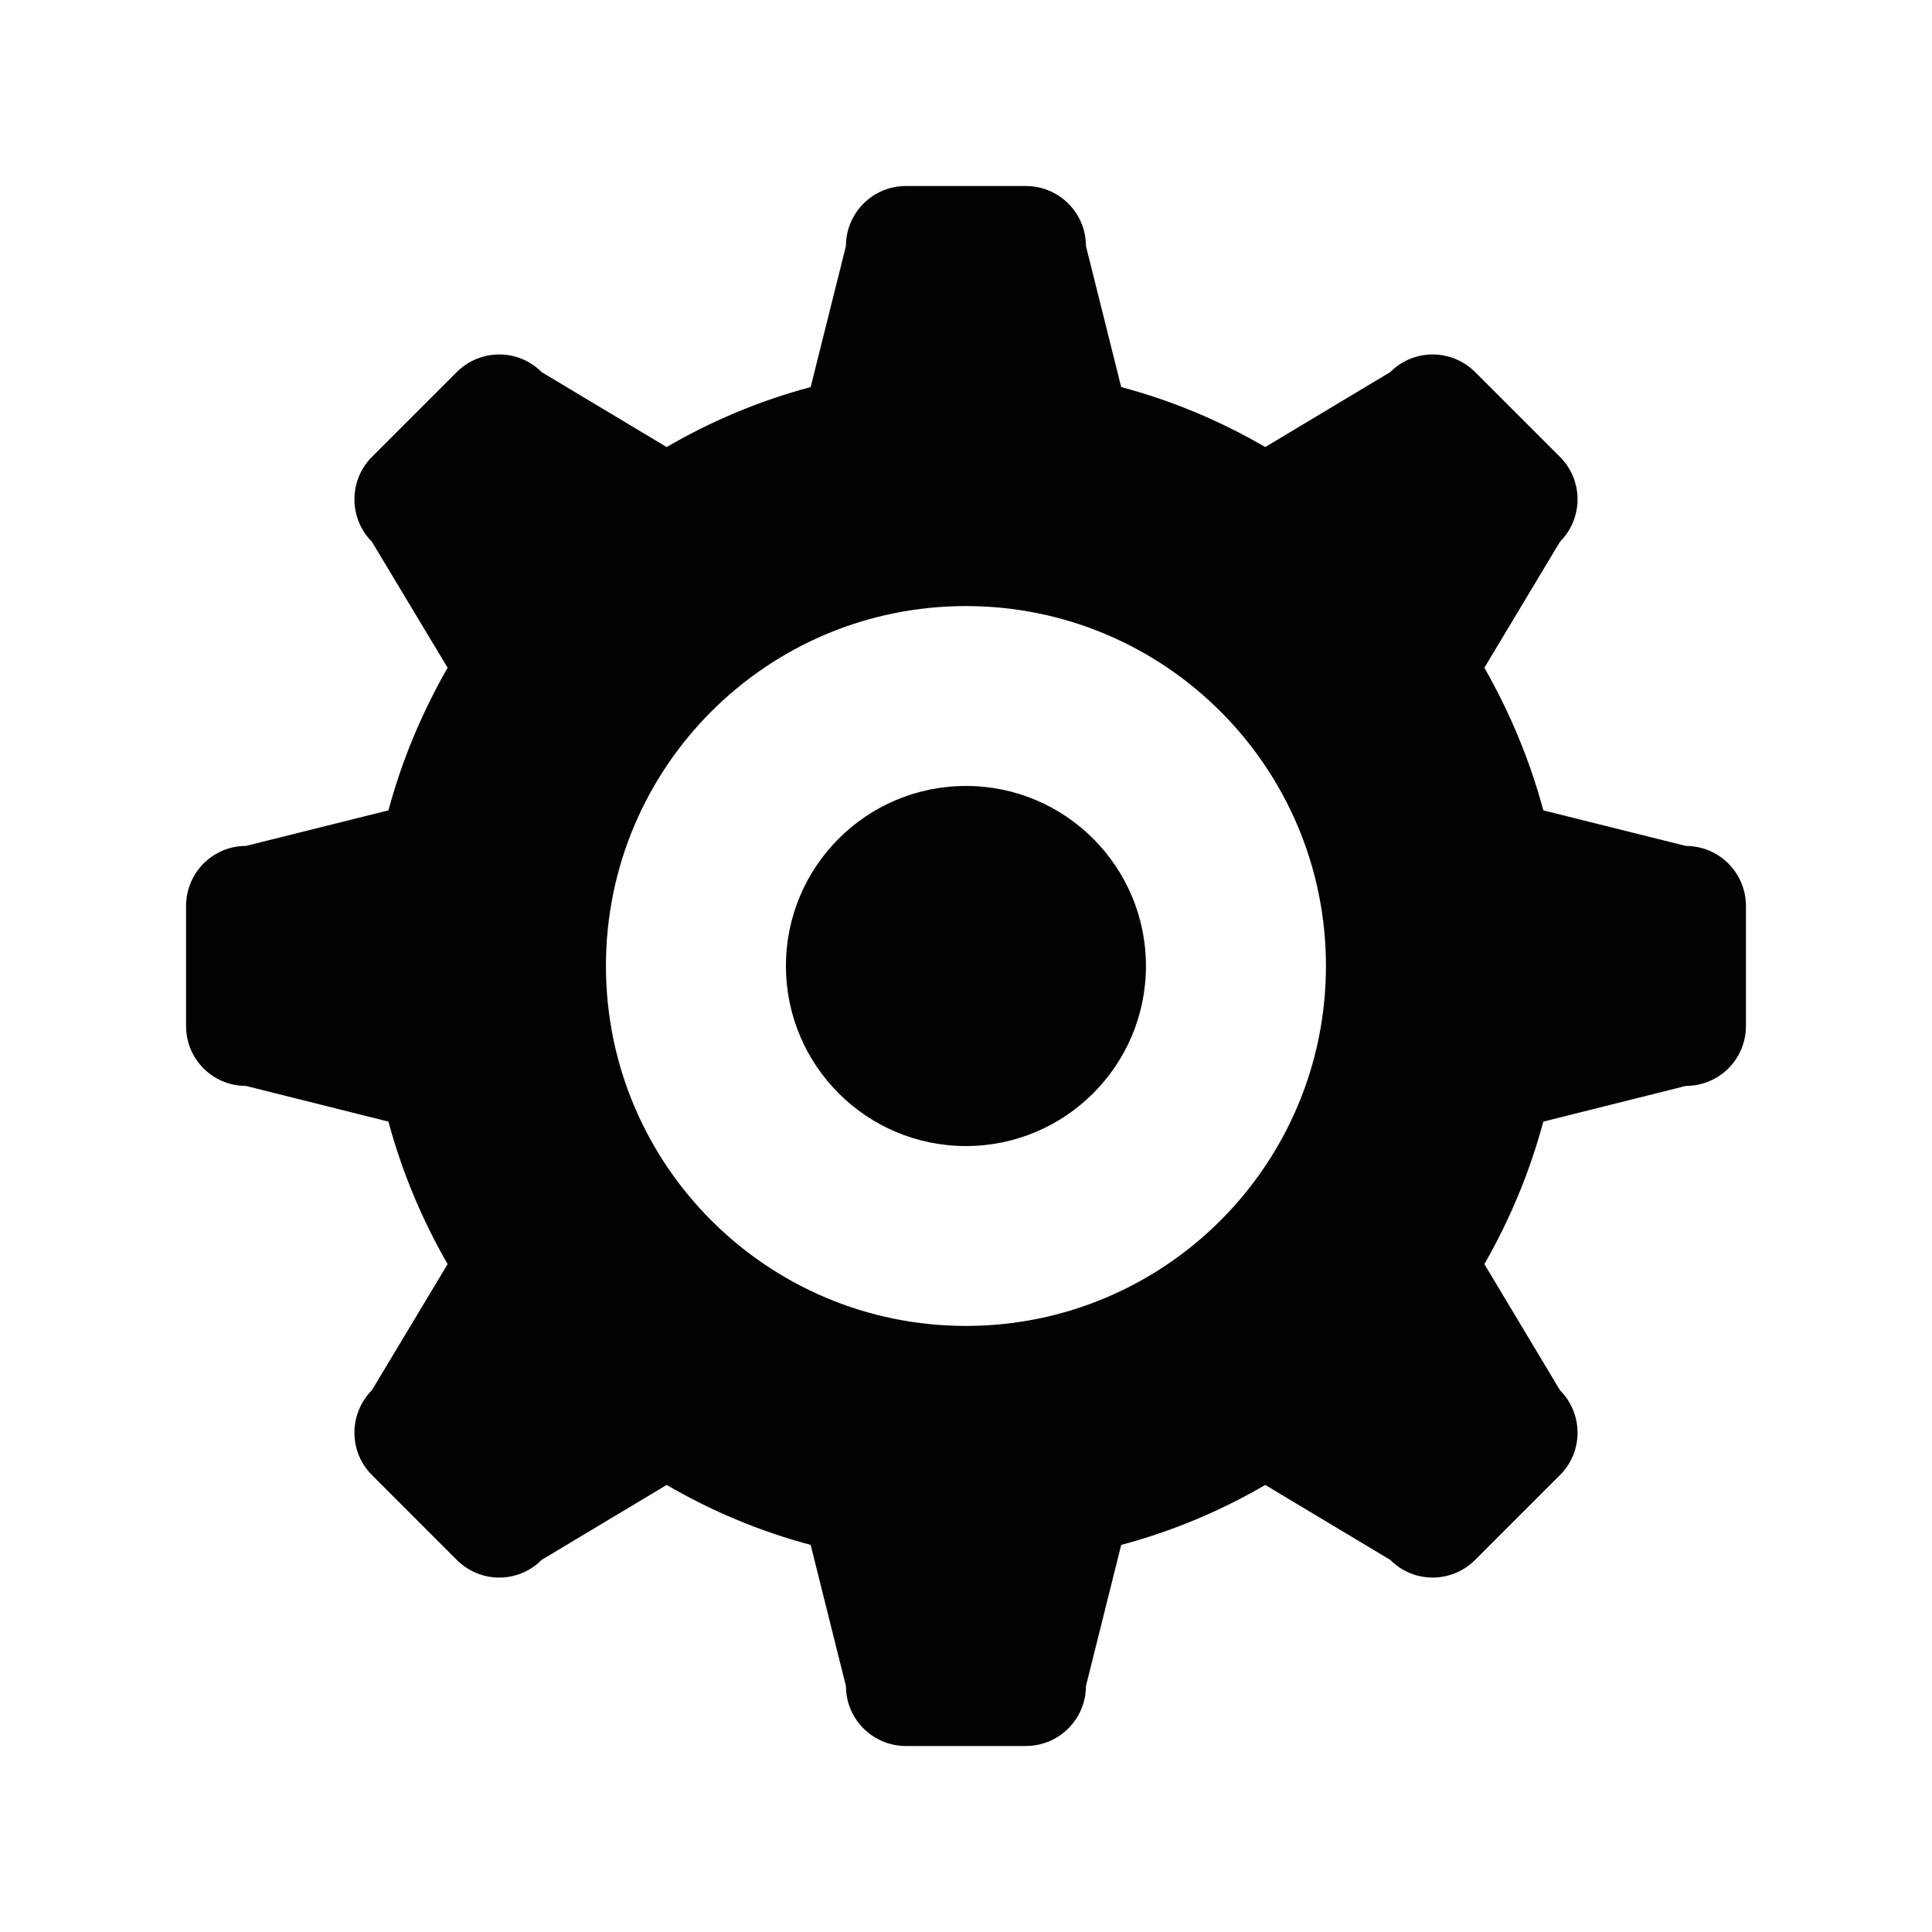 <svg xmlns="http://www.w3.org/2000/svg" width="1000" height="1000" viewBox="0 0 1000 1000"><path fill-rule="evenodd" clip-rule="evenodd" fill="#020202" d="M903.699 531.048c0 17.196-13.89 31.026-31.116 31.026l-73.758 18.47c-7.037 26.173-17.409 50.891-30.511 73.758l39.123 65.267c12.132 12.161 12.132 31.845 0 43.915l-43.915 43.915c-12.191 12.192-31.845 12.192-43.915 0l-64.721-38.789c-23.049 13.435-48.101 23.989-74.546 31.025l-18.258 73.061c0 17.105-13.951 31.025-31.057 31.025h-62.173c-17.104 0-30.995-13.92-30.995-31.025l-18.258-73.061c-26.446-7.036-51.437-17.591-74.547-31.025l-64.72 38.789c-12.071 12.192-31.724 12.192-43.915 0l-43.916-43.915c-12.07-12.07-12.07-31.754 0-43.915l39.185-65.267c-13.162-22.867-23.596-47.585-30.632-73.758l-73.758-18.47c-17.166 0-30.995-13.83-30.995-31.026v-62.081c0-17.196 13.829-31.117 30.995-31.117l73.758-18.409c7.036-26.143 17.47-50.86 30.632-73.819l-39.185-65.205c-12.07-12.162-12.07-31.829 0-43.915l43.916-43.915c12.191-12.162 31.844-12.162 43.915 0l64.72 38.805c23.11-13.451 48.101-24.005 74.547-31.041l18.258-73.03c0-17.12 13.891-31.041 30.995-31.041h62.173c17.105 0 31.057 13.921 31.057 31.041l18.258 73.03c26.445 7.036 51.497 17.59 74.546 31.041l64.721-38.805c12.07-12.162 31.724-12.162 43.915 0l43.915 43.915c12.132 12.086 12.132 31.753 0 43.915l-39.123 65.205c13.102 22.959 23.474 47.677 30.511 73.819l73.758 18.409c17.227 0 31.116 13.921 31.116 31.117v62.081zm-403.728-217.347c-102.934 0-186.337 83.357-186.337 186.291 0 102.873 83.403 186.306 186.337 186.306 102.873 0 186.336-83.433 186.336-186.306 0-102.933-83.463-186.291-186.336-186.291zm0 279.489c-51.497 0-93.168-41.762-93.168-93.198s41.671-93.184 93.168-93.184c51.437 0 93.168 41.747 93.168 93.184s-41.732 93.198-93.168 93.198z"/></svg>